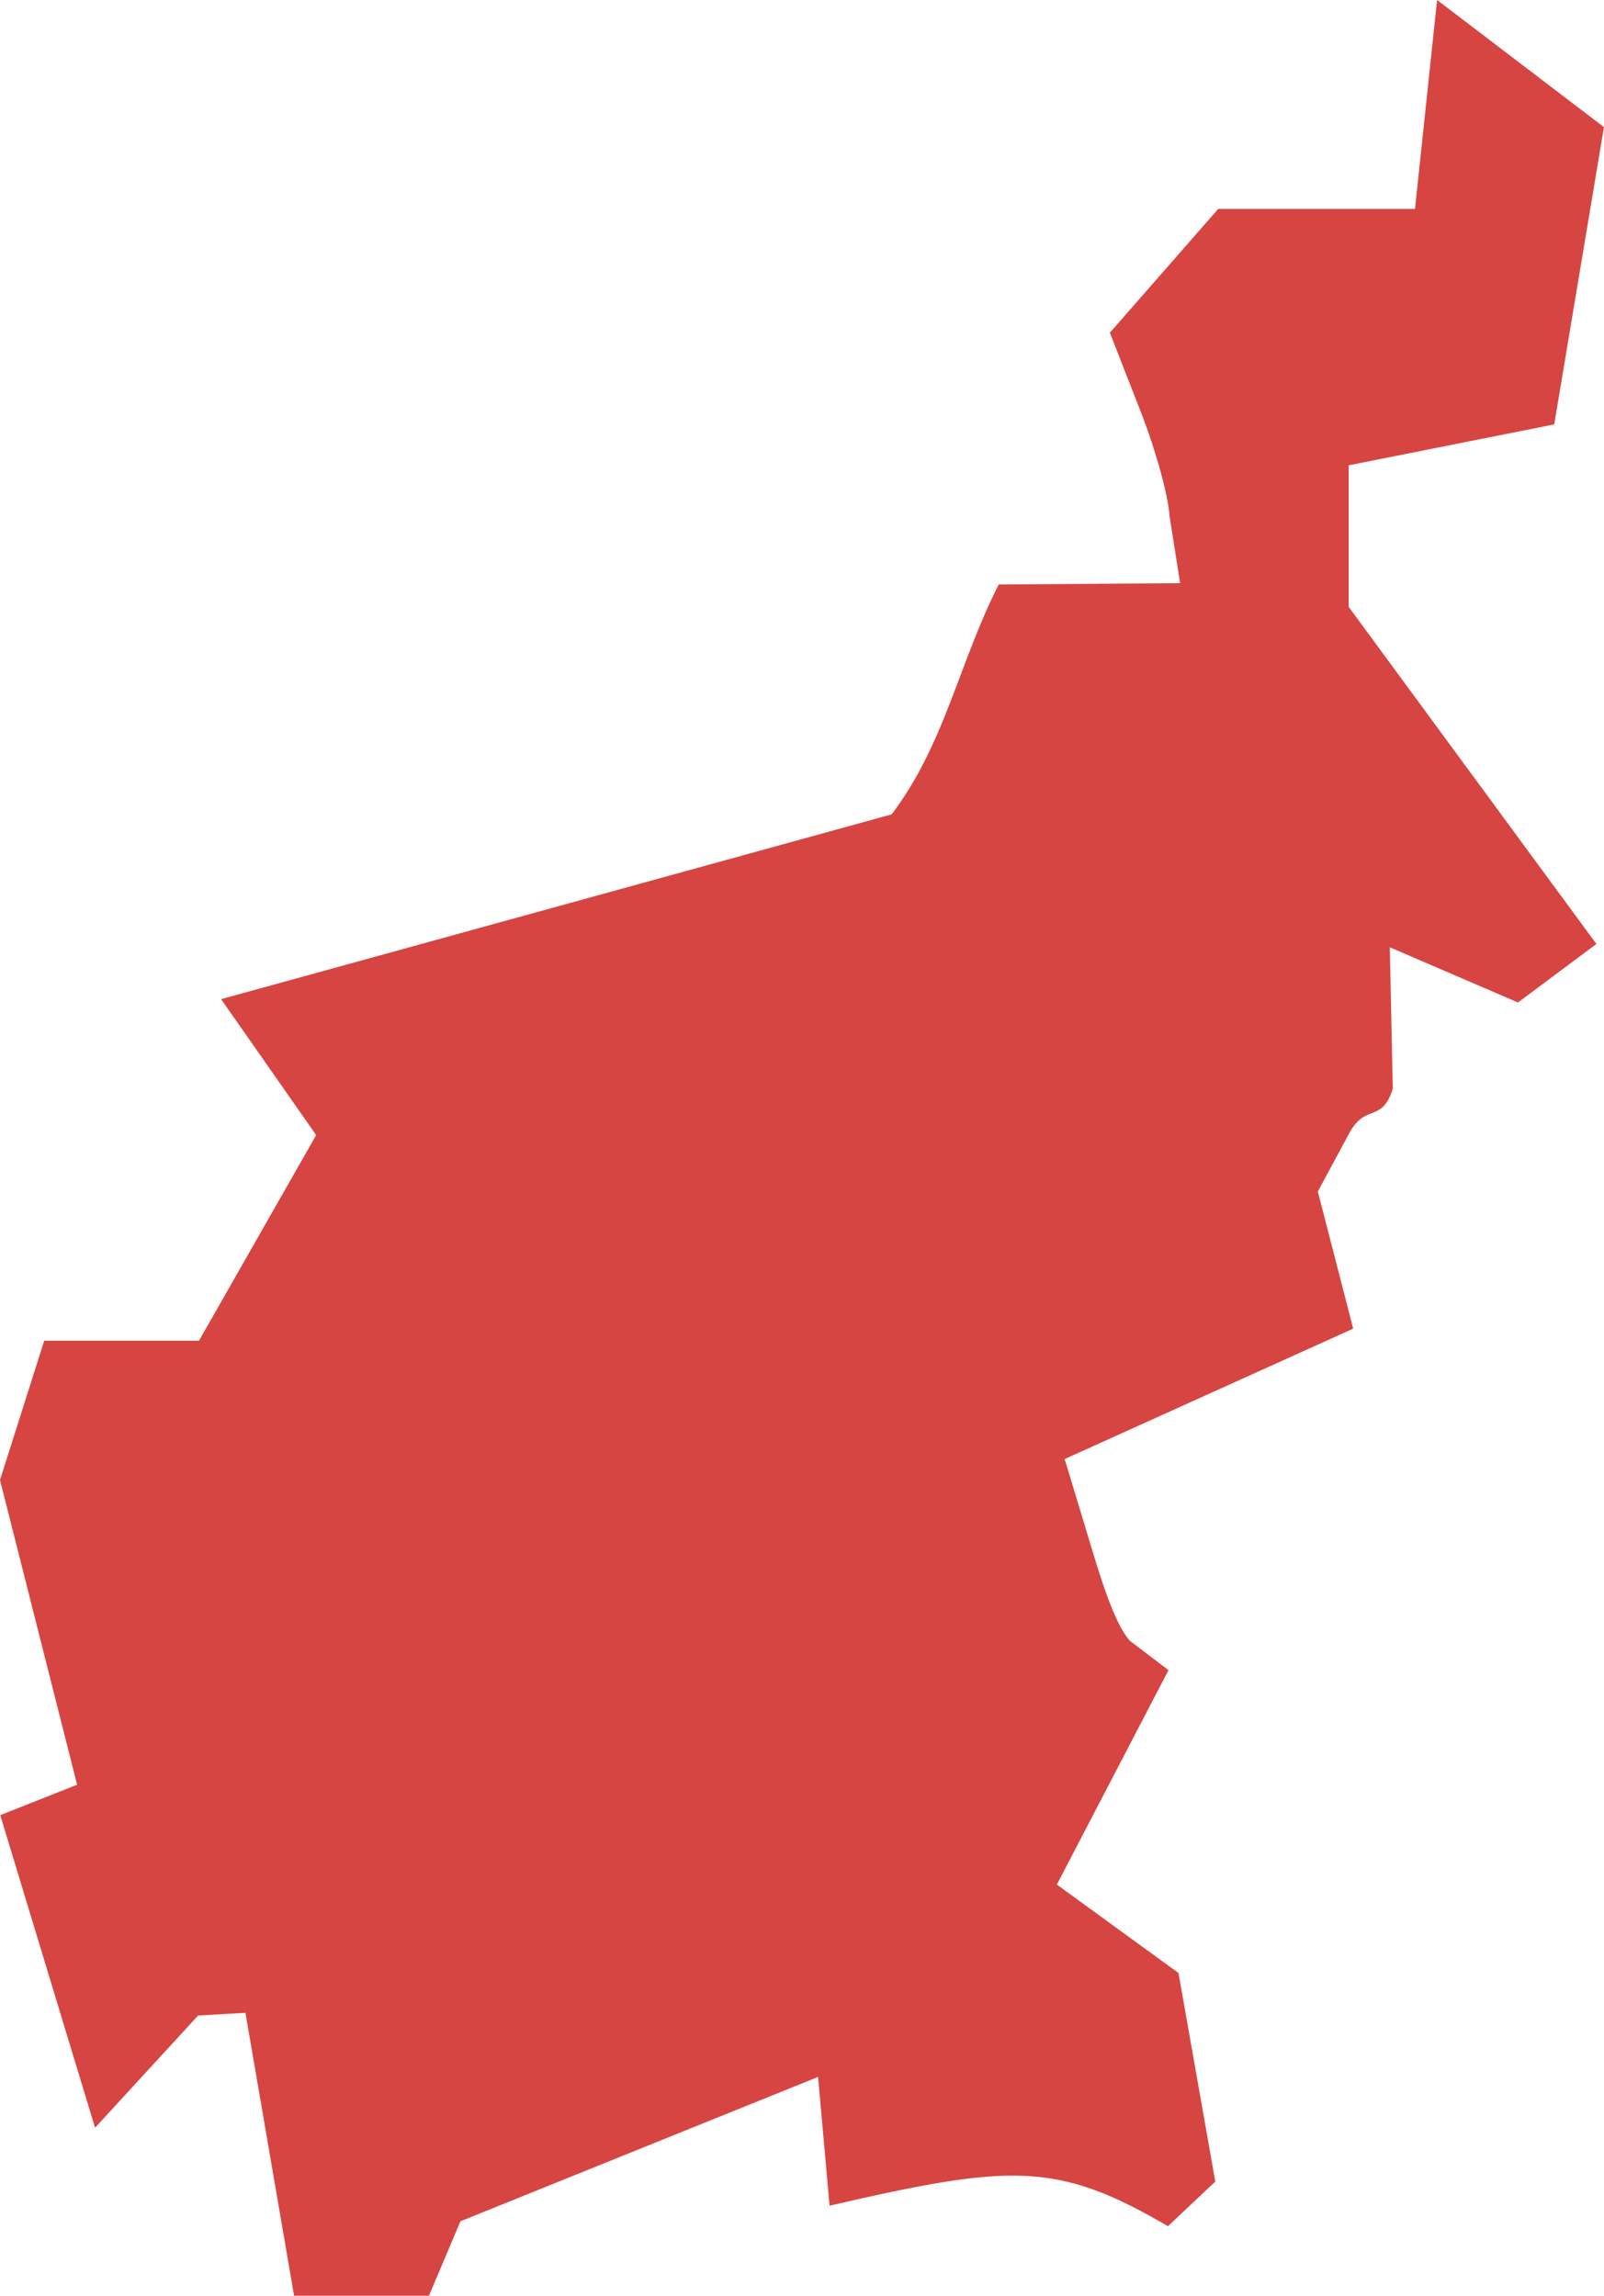 <?xml version="1.0" encoding="UTF-8" standalone="no"?>
<svg
   xmlns:dc="http://purl.org/dc/elements/1.1/"
   xmlns:cc="http://creativecommons.org/ns#"
   xmlns:rdf="http://www.w3.org/1999/02/22-rdf-syntax-ns#"
   xmlns:svg="http://www.w3.org/2000/svg"
   xmlns="http://www.w3.org/2000/svg"
   xmlns:sodipodi="http://sodipodi.sourceforge.net/DTD/sodipodi-0.dtd"
   xmlns:inkscape="http://www.inkscape.org/namespaces/inkscape"
   version="1.0"
   width="25.716"
   height="36.81"
   id="svg2"
   sodipodi:docname="MA_5.svg"
   inkscape:version="0.92.2 5c3e80d, 2017-08-06">
  <defs
     id="defs46" />
  <sodipodi:namedview
     pagecolor="#ffffff"
     bordercolor="#666666"
     borderopacity="1"
     objecttolerance="10"
     gridtolerance="10"
     guidetolerance="10"
     inkscape:pageopacity="0"
     inkscape:pageshadow="2"
     inkscape:window-width="640"
     inkscape:window-height="480"
     id="namedview44"
     showgrid="false"
     inkscape:zoom="0.12542268"
     inkscape:cx="-1136.2197"
     inkscape:cy="-438.56379"
     inkscape:window-x="0"
     inkscape:window-y="0"
     inkscape:window-maximized="0"
     inkscape:current-layer="svg2" />
  <path
     d="m 23.04,0 -0.354,3.35 h -3.155 l -1.737,1.985 0.443,1.134 c 0.253,0.624 0.492,1.44 0.514,1.808 l 0.169,1.074 -2.908,0.021 c -0.639,1.255 -0.865,2.563 -1.717,3.686 L 3.545,16.021 5.069,18.201 3.19,21.498 H 0.709 L 0,23.731 l 1.236,4.886 -1.232,0.488 1.52,5.012 1.652,-1.799 0.759,-0.044 0.78,4.537 h 2.162 l 0.505,-1.194 5.734,-2.315 0.184,2.065 c 2.9,-0.67 3.644,-0.714 5.425,0.329 l 0.759,-0.716 -0.59,-3.344 -1.95,-1.418 1.79,-3.438 -0.616,-0.468 c -0.261,-0.28 -0.499,-1.095 -0.695,-1.747 l -0.354,-1.17 4.626,-2.091 -0.567,-2.198 0.496,-0.922 c 0.269,-0.51 0.529,-0.162 0.706,-0.728 l -0.048,-2.267 2.055,0.885 1.257,-0.938 L 21.622,9.73 V 7.461 l 3.296,-0.656 0.797,-4.767 z"
     style="fill:#D64541;fill-opacity:1"
     id="MA_5"
     inkscape:connector-curvature="0" />
</svg>
